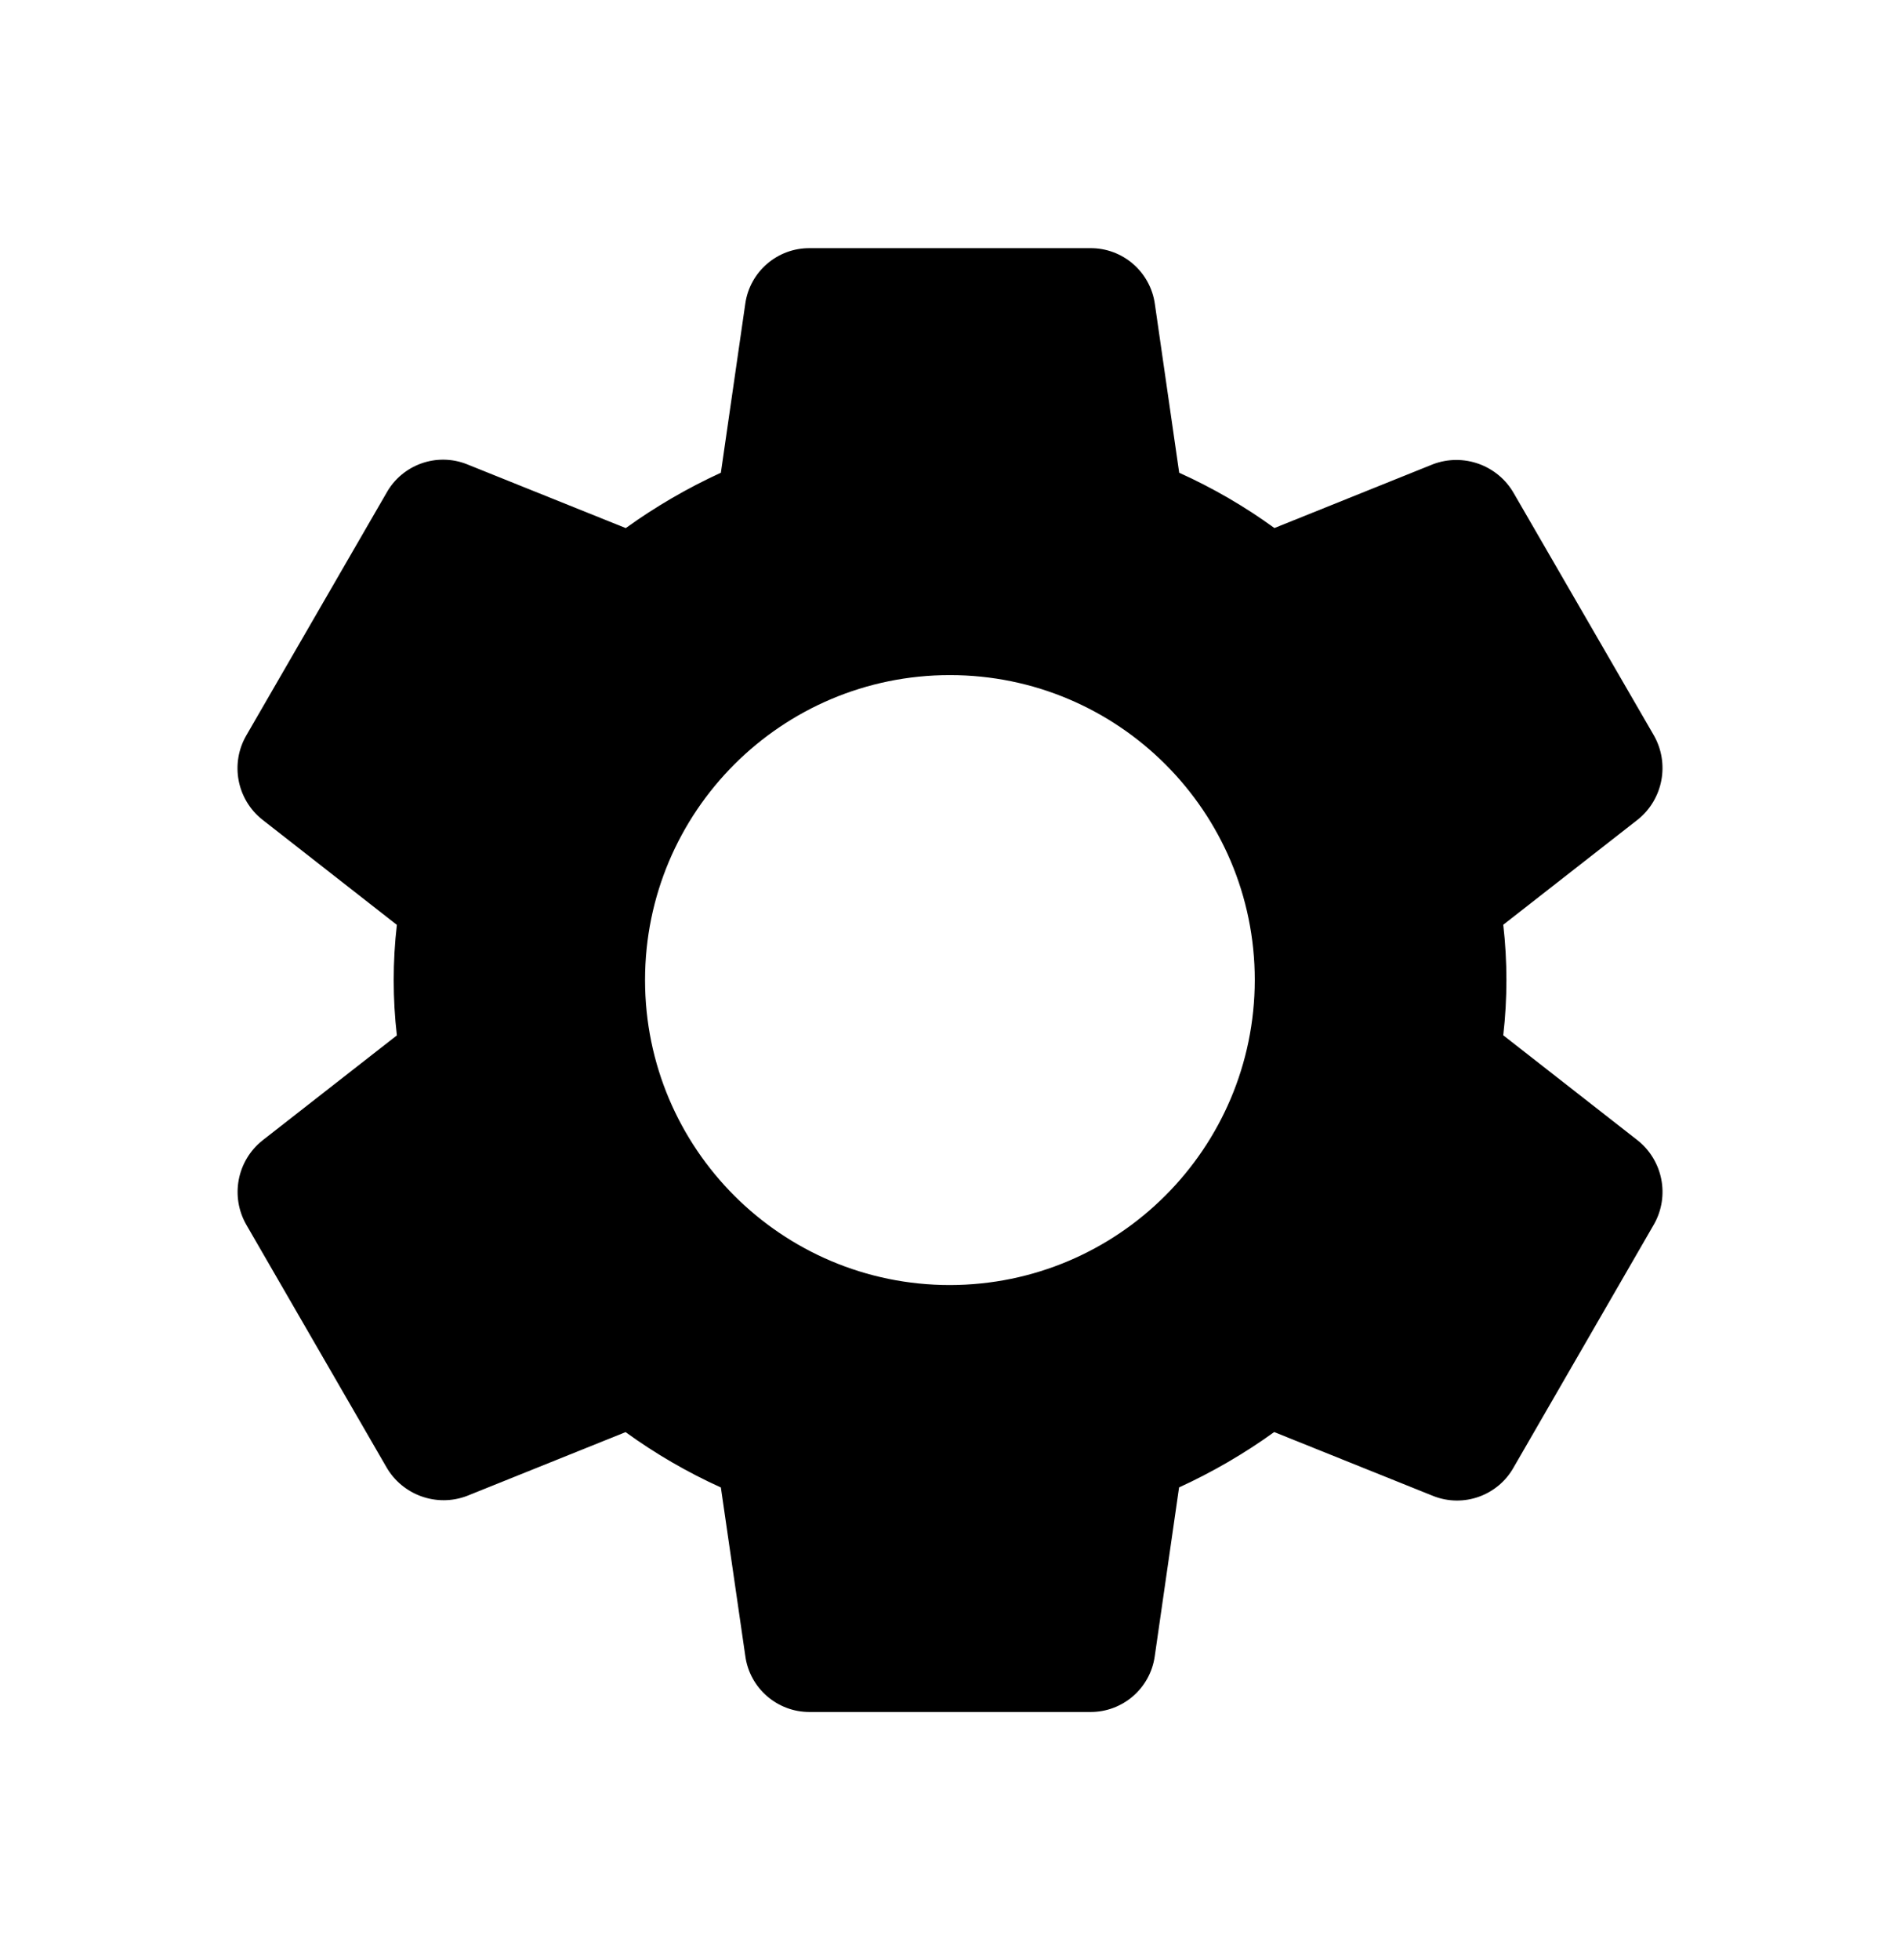 <svg width="32" height="33" viewBox="0 0 32 33" fill="none" xmlns="http://www.w3.org/2000/svg">
<path d="M27.584 19.201L25.318 17.43C25.389 16.811 25.389 16.187 25.318 15.569L27.586 13.797C28.011 13.454 28.124 12.854 27.854 12.38L25.497 8.307C25.226 7.83 24.647 7.622 24.134 7.816L21.464 8.89C20.963 8.526 20.425 8.214 19.86 7.959L19.451 5.123C19.377 4.578 18.91 4.173 18.36 4.178H13.636C13.091 4.175 12.628 4.575 12.552 5.114L12.141 7.959C11.578 8.217 11.042 8.529 10.539 8.891L7.862 7.815C7.354 7.615 6.777 7.821 6.51 8.297L4.151 12.377C3.873 12.852 3.988 13.459 4.419 13.8L6.684 15.571C6.613 16.189 6.613 16.814 6.684 17.432L4.417 19.203C3.991 19.545 3.877 20.145 4.148 20.619L6.504 24.694C6.775 25.171 7.353 25.38 7.866 25.185L10.536 24.111C11.038 24.475 11.576 24.787 12.141 25.043L12.552 27.877C12.624 28.42 13.089 28.825 13.636 28.823H18.36C18.906 28.827 19.371 28.427 19.448 27.887L19.858 25.042C20.421 24.784 20.958 24.472 21.46 24.11L24.14 25.187C24.648 25.387 25.226 25.181 25.493 24.705L27.859 20.608C28.124 20.135 28.007 19.54 27.584 19.201ZM15.998 21.635C13.163 21.635 10.864 19.336 10.864 16.5C10.864 13.665 13.162 11.366 15.998 11.366C18.834 11.366 21.133 13.665 21.133 16.5C21.129 19.335 18.832 21.631 15.998 21.635Z" fill="currentColor"/>
</svg>
